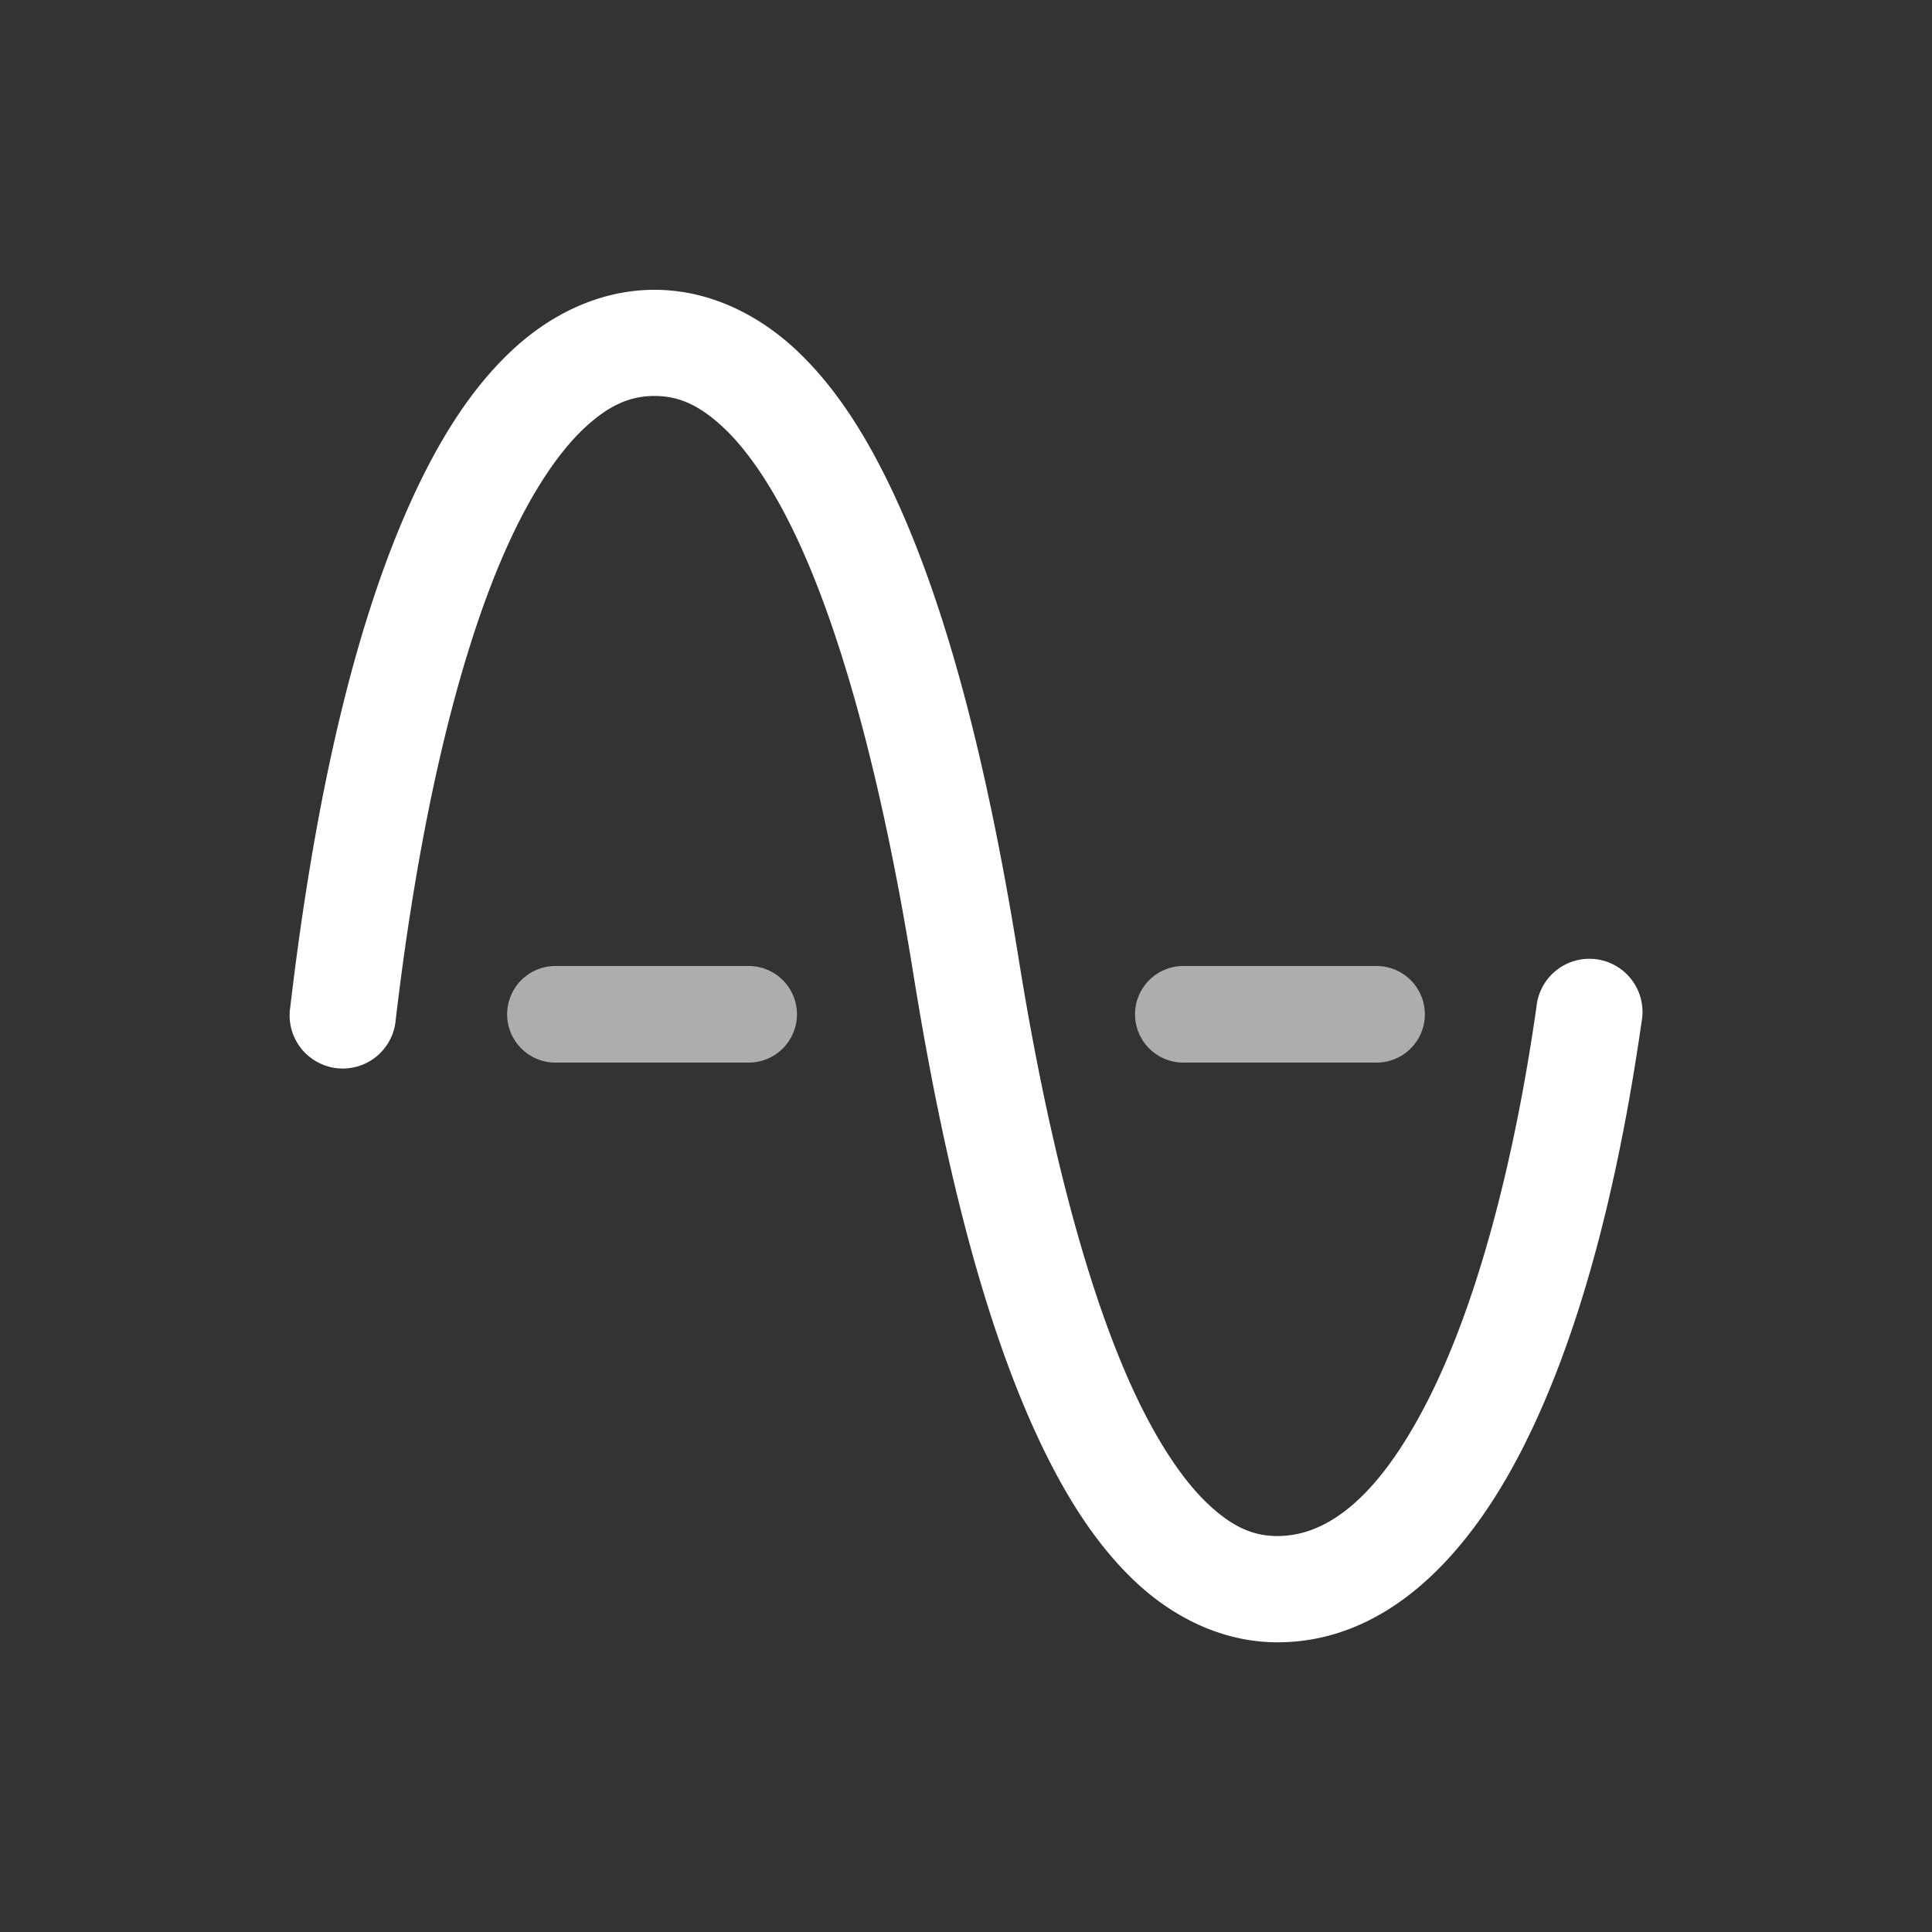<svg xmlns="http://www.w3.org/2000/svg" height="64" width="64" viewBox="87 344 20 20">
  <rect x="87" y="344" width="20" height="20" fill="#333333" stroke="none"/>
  <g style="fill: #ffffff;" id="force-harmonic" transform="translate(-126,21)" data-label="Q-5">
    <path style="fill: #ffffff; stroke-width: 1.1; stroke-linecap: round; stroke-linejoin: round;" d="m 219.775,326 c -0.558,0 -1.078,0.249 -1.492,0.643 -0.415,0.393 -0.75,0.926 -1.041,1.574 -0.582,1.296 -0.986,3.072 -1.238,5.215 a 0.55,0.55 0 1 0 1.092,0.129 c 0.244,-2.075 0.646,-3.772 1.15,-4.895 0.252,-0.561 0.529,-0.974 0.793,-1.225 0.264,-0.25 0.488,-0.342 0.736,-0.342 0.248,0 0.464,0.091 0.721,0.334 0.257,0.243 0.525,0.643 0.771,1.176 0.492,1.066 0.895,2.645 1.189,4.479 0.304,1.888 0.708,3.535 1.275,4.764 0.284,0.615 0.608,1.129 1.014,1.514 0.406,0.385 0.92,0.635 1.479,0.635 1.088,0 1.931,-0.83 2.52,-1.973 0.589,-1.143 0.996,-2.678 1.25,-4.453 a 0.55,0.55 0 1 0 -1.088,-0.156 c -0.242,1.697 -0.641,3.14 -1.139,4.105 -0.497,0.966 -1.019,1.377 -1.543,1.377 -0.248,0 -0.464,-0.091 -0.721,-0.334 -0.257,-0.243 -0.525,-0.643 -0.771,-1.176 -0.492,-1.066 -0.895,-2.645 -1.189,-4.479 -0.304,-1.888 -0.708,-3.535 -1.275,-4.764 -0.284,-0.615 -0.608,-1.129 -1.014,-1.514 C 220.848,326.25 220.334,326 219.775,326 Z" id="use22627"></path>
    <path style="opacity: 0.6; fill: #ffffff; fill-rule: evenodd; stroke-linecap: round;" d="m 218.75,333 a 0.5,0.5 0 1 0 0,1 h 2 a 0.5,0.5 0 1 0 0,-1 z m 6.5,0 a 0.5,0.5 0 1 0 0,1 h 2 a 0.5,0.5 0 1 0 0,-1 z" id="rect42619-7-8"></path>
  </g>
</svg>